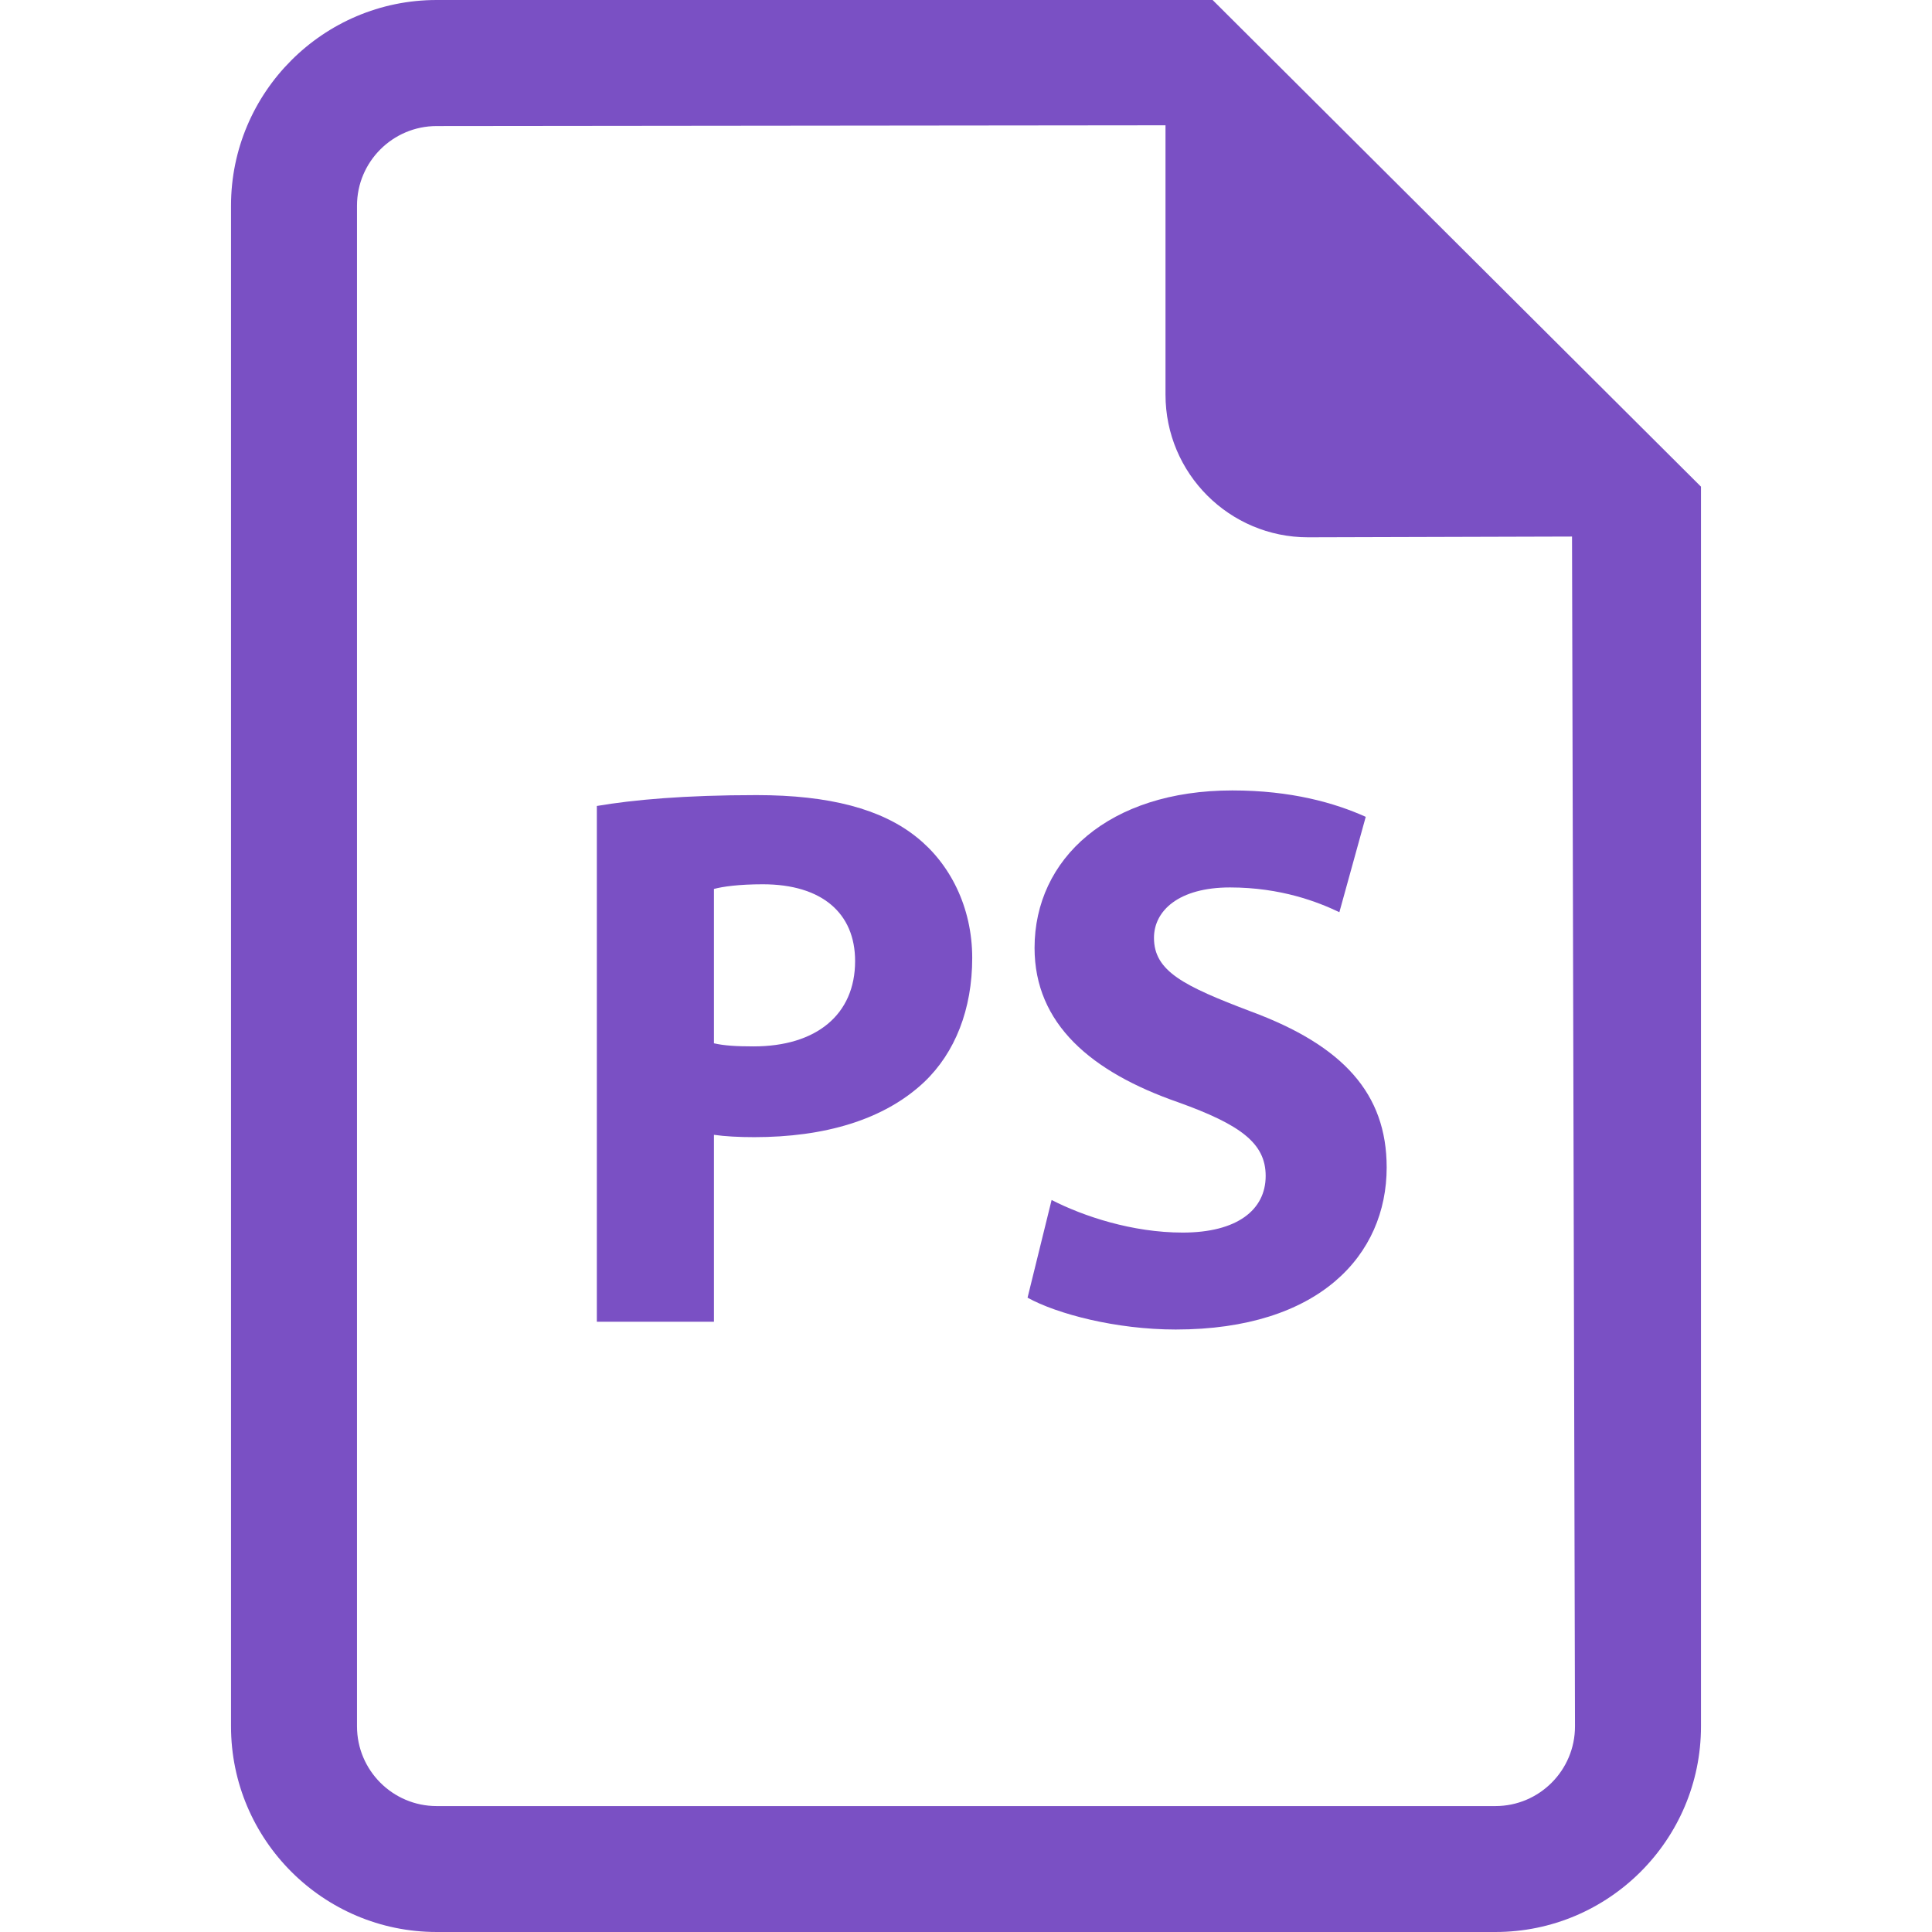 <?xml version="1.0" encoding="iso-8859-1"?>
<!-- Generator: Adobe Illustrator 18.0.0, SVG Export Plug-In . SVG Version: 6.00 Build 0)  -->
<!DOCTYPE svg PUBLIC "-//W3C//DTD SVG 1.1//EN" "http://www.w3.org/Graphics/SVG/1.1/DTD/svg11.dtd">
<svg xmlns="http://www.w3.org/2000/svg" xmlns:xlink="http://www.w3.org/1999/xlink" version="1.1" id="Capa_1" x="0px" y="0px" viewBox="0 0 482.139 482.139" style="enable-background:new 0 0 482.139 482.139;" xml:space="preserve" width="512px" height="512px">
<g>
	<path d="M302.614,0H108.966C80.677,0,57.651,23.041,57.651,51.315v379.509c0,28.305,23.026,51.315,51.315,51.315h264.222   c28.275,0,51.3-23.01,51.3-51.315V121.449L302.614,0z M373.188,450.713H108.966c-10.953,0-19.874-8.92-19.874-19.889V51.315   c0-10.938,8.92-19.858,19.874-19.858l181.891-0.189v67.234c0,19.637,15.934,35.586,35.586,35.586l65.863-0.189l0.741,296.925   C393.046,441.793,384.141,450.713,373.188,450.713z" fill="#7A50C4"/>
	<path d="M188.816,198.422c-17.997,0-30.771,1.166-39.874,2.711v128.715h29.227v-46.65c2.712,0.395,6.194,0.583,10.064,0.583   c17.423,0,32.324-4.256,42.395-13.743c7.738-7.359,11.994-18.188,11.994-30.969c0-12.766-5.611-23.609-13.933-30.197   C219.983,201.904,207.011,198.422,188.816,198.422z M188.044,261.133c-4.264,0-7.361-0.19-9.875-0.773v-38.518   c2.128-0.582,6.194-1.167,12.191-1.167c14.712,0,23.035,7.173,23.035,19.165C213.395,253.205,203.717,261.133,188.044,261.133z" fill="#7A50C4"/>
	<path d="M312.173,252.416c-16.833-6.383-24.193-10.054-24.193-18.375c0-6.778,6.194-12.576,18.968-12.576   c12.773,0,22.064,3.671,27.297,6.178l6.581-23.799c-7.747-3.484-18.582-6.588-33.294-6.588c-30.773,0-49.354,17.037-49.354,39.29   c0,18.976,14.128,30.97,35.807,38.518c15.674,5.628,21.868,10.261,21.868,18.393c0,8.51-7.164,14.138-20.71,14.138   c-12.585,0-24.775-4.067-32.711-8.133l-6.003,24.381c7.359,4.066,22.071,7.943,36.973,7.943c35.807,0,52.647-18.582,52.647-40.456   C346.049,272.936,335.205,260.942,312.173,252.416z" fill="#7A50C4"/>
</g>
<g>
</g>
<g>
</g>
<g>
</g>
<g>
</g>
<g>
</g>
<g>
</g>
<g>
</g>
<g>
</g>
<g>
</g>
<g>
</g>
<g>
</g>
<g>
</g>
<g>
</g>
<g>
</g>
<g>
</g>
</svg>

